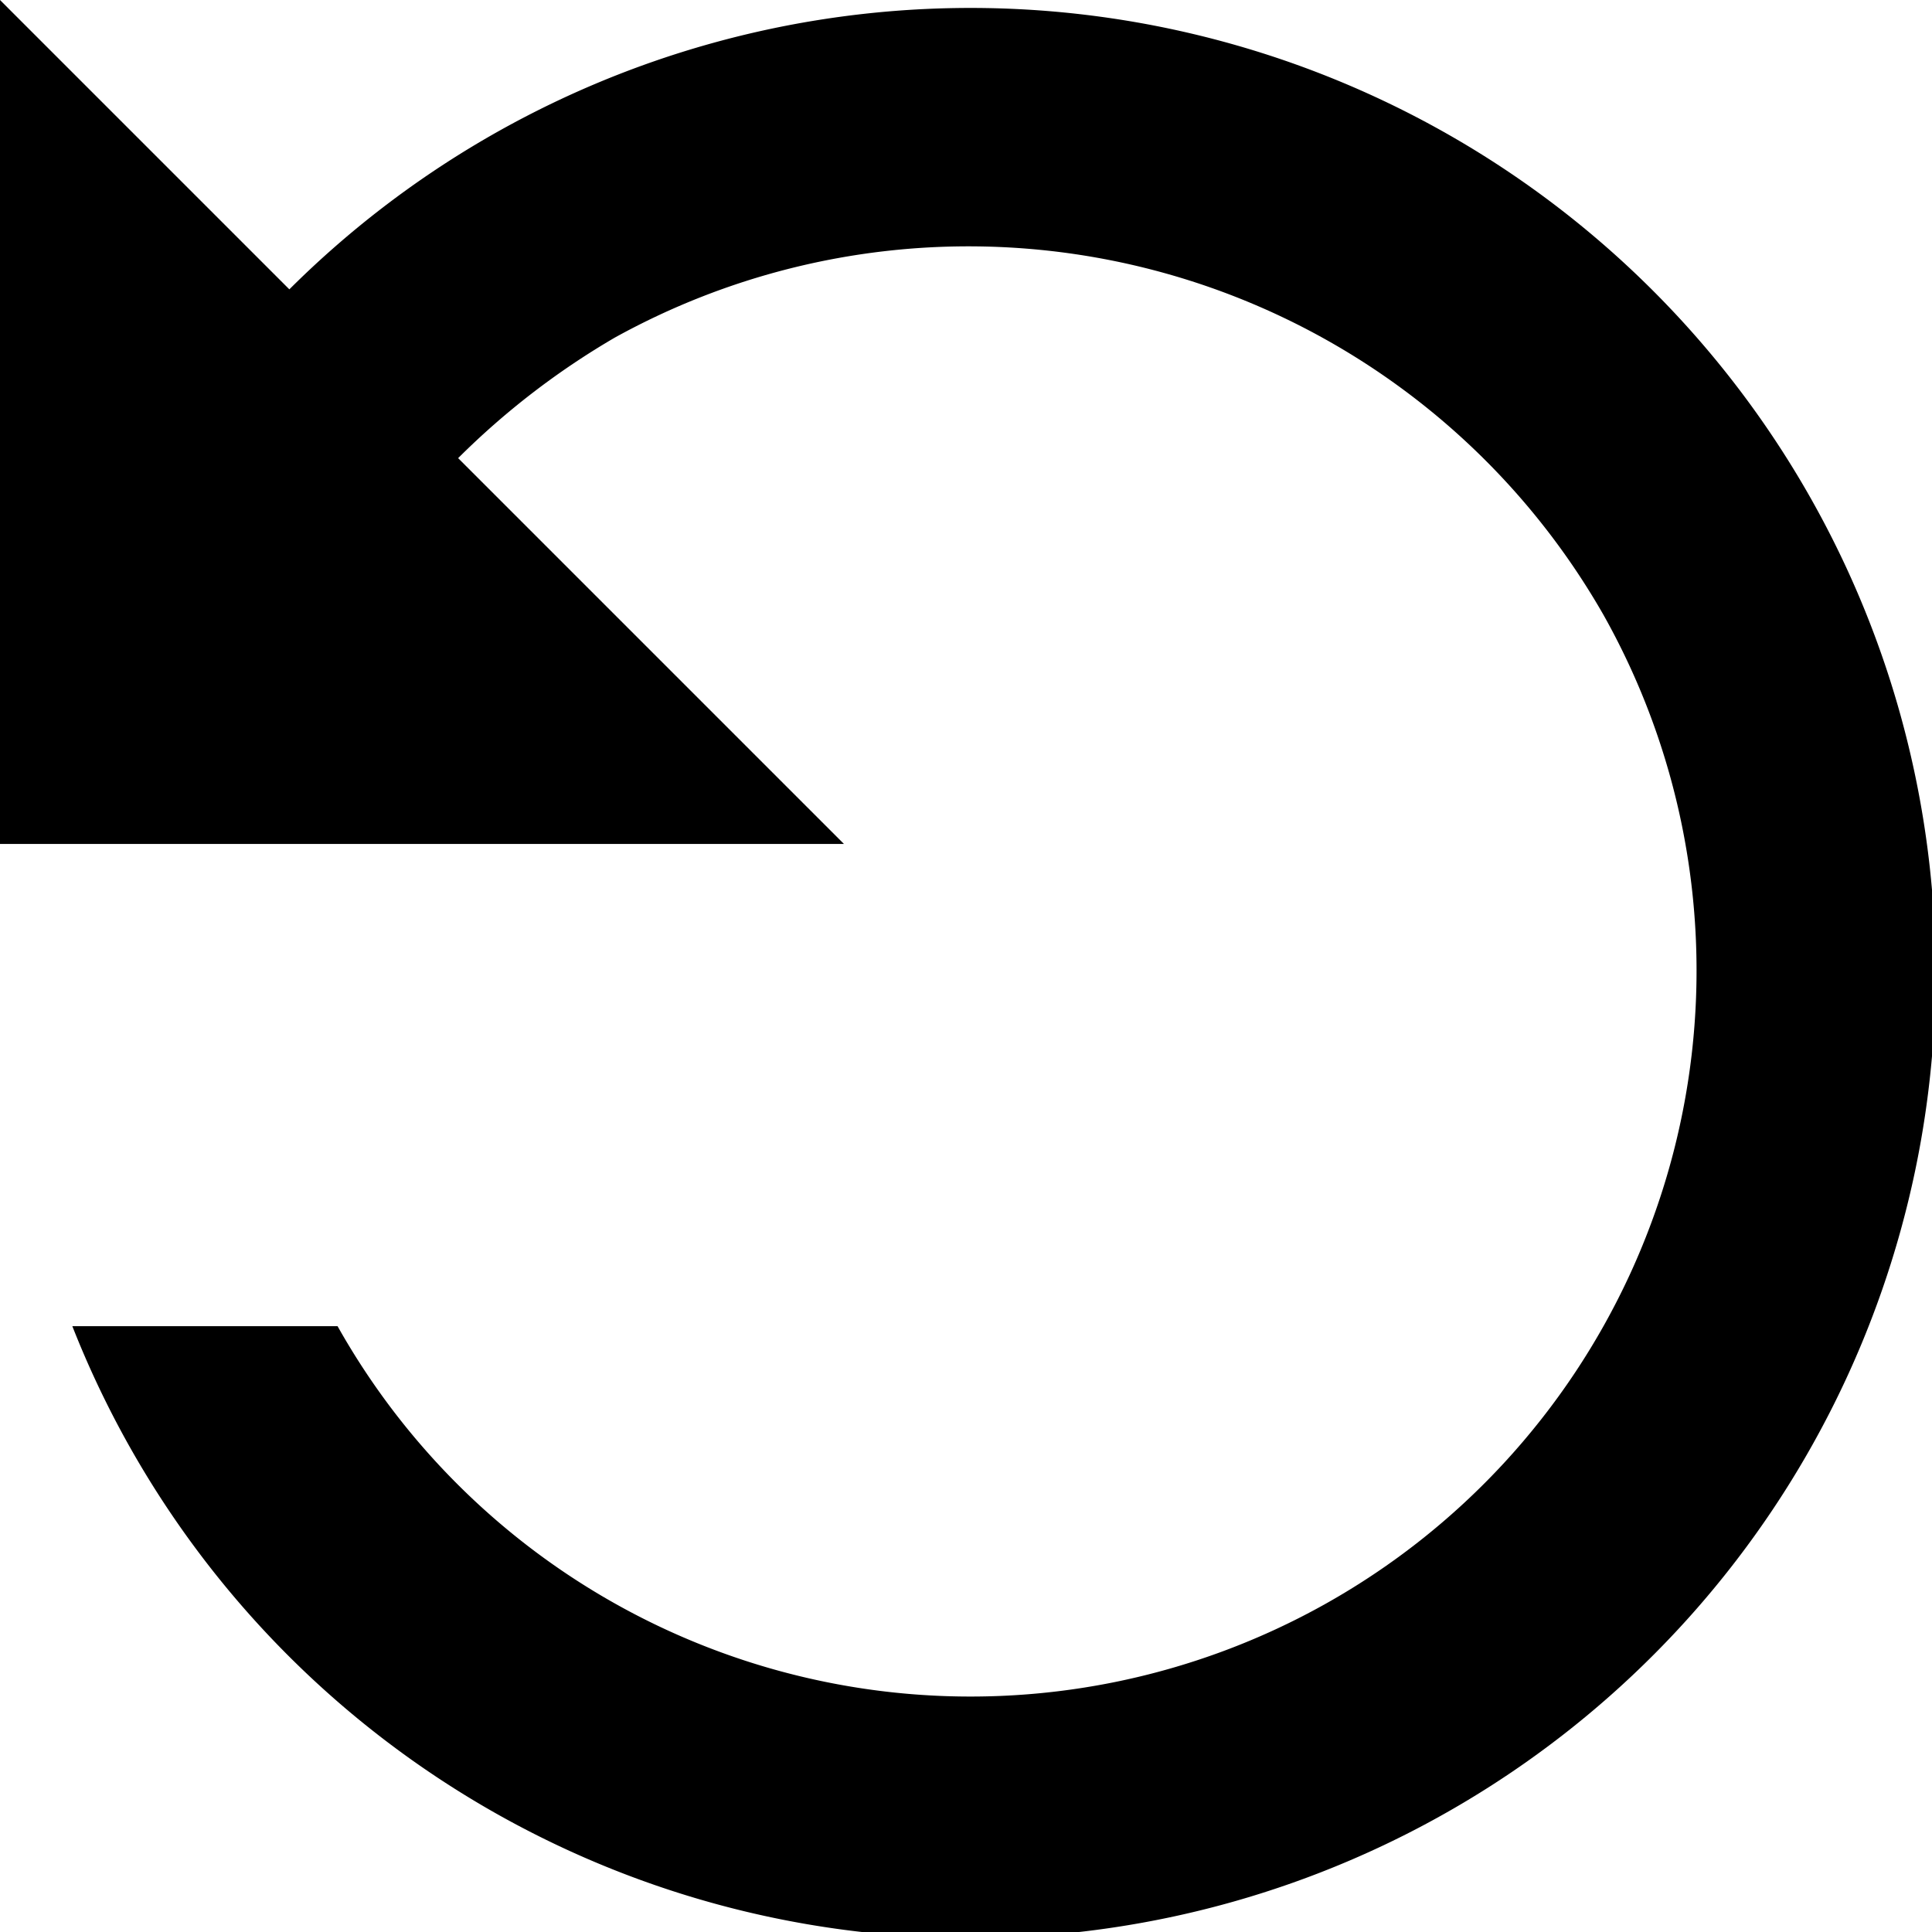 <svg xmlns="http://www.w3.org/2000/svg" width="16.025" height="16.025" viewBox="0 0 16.025 16.025">
  <path id="OOjs_UI_icon_reload_flipX" d="M2,2V9H9L5.8,5.8a6.42,6.42,0,0,1,1.3-1,6.065,6.065,0,0,1,8.2,2.3A6.022,6.022,0,1,1,4.8,13H2.6A8.005,8.005,0,1,0,4.4,4.4Z" transform="translate(-2 -2)"/>
</svg>
